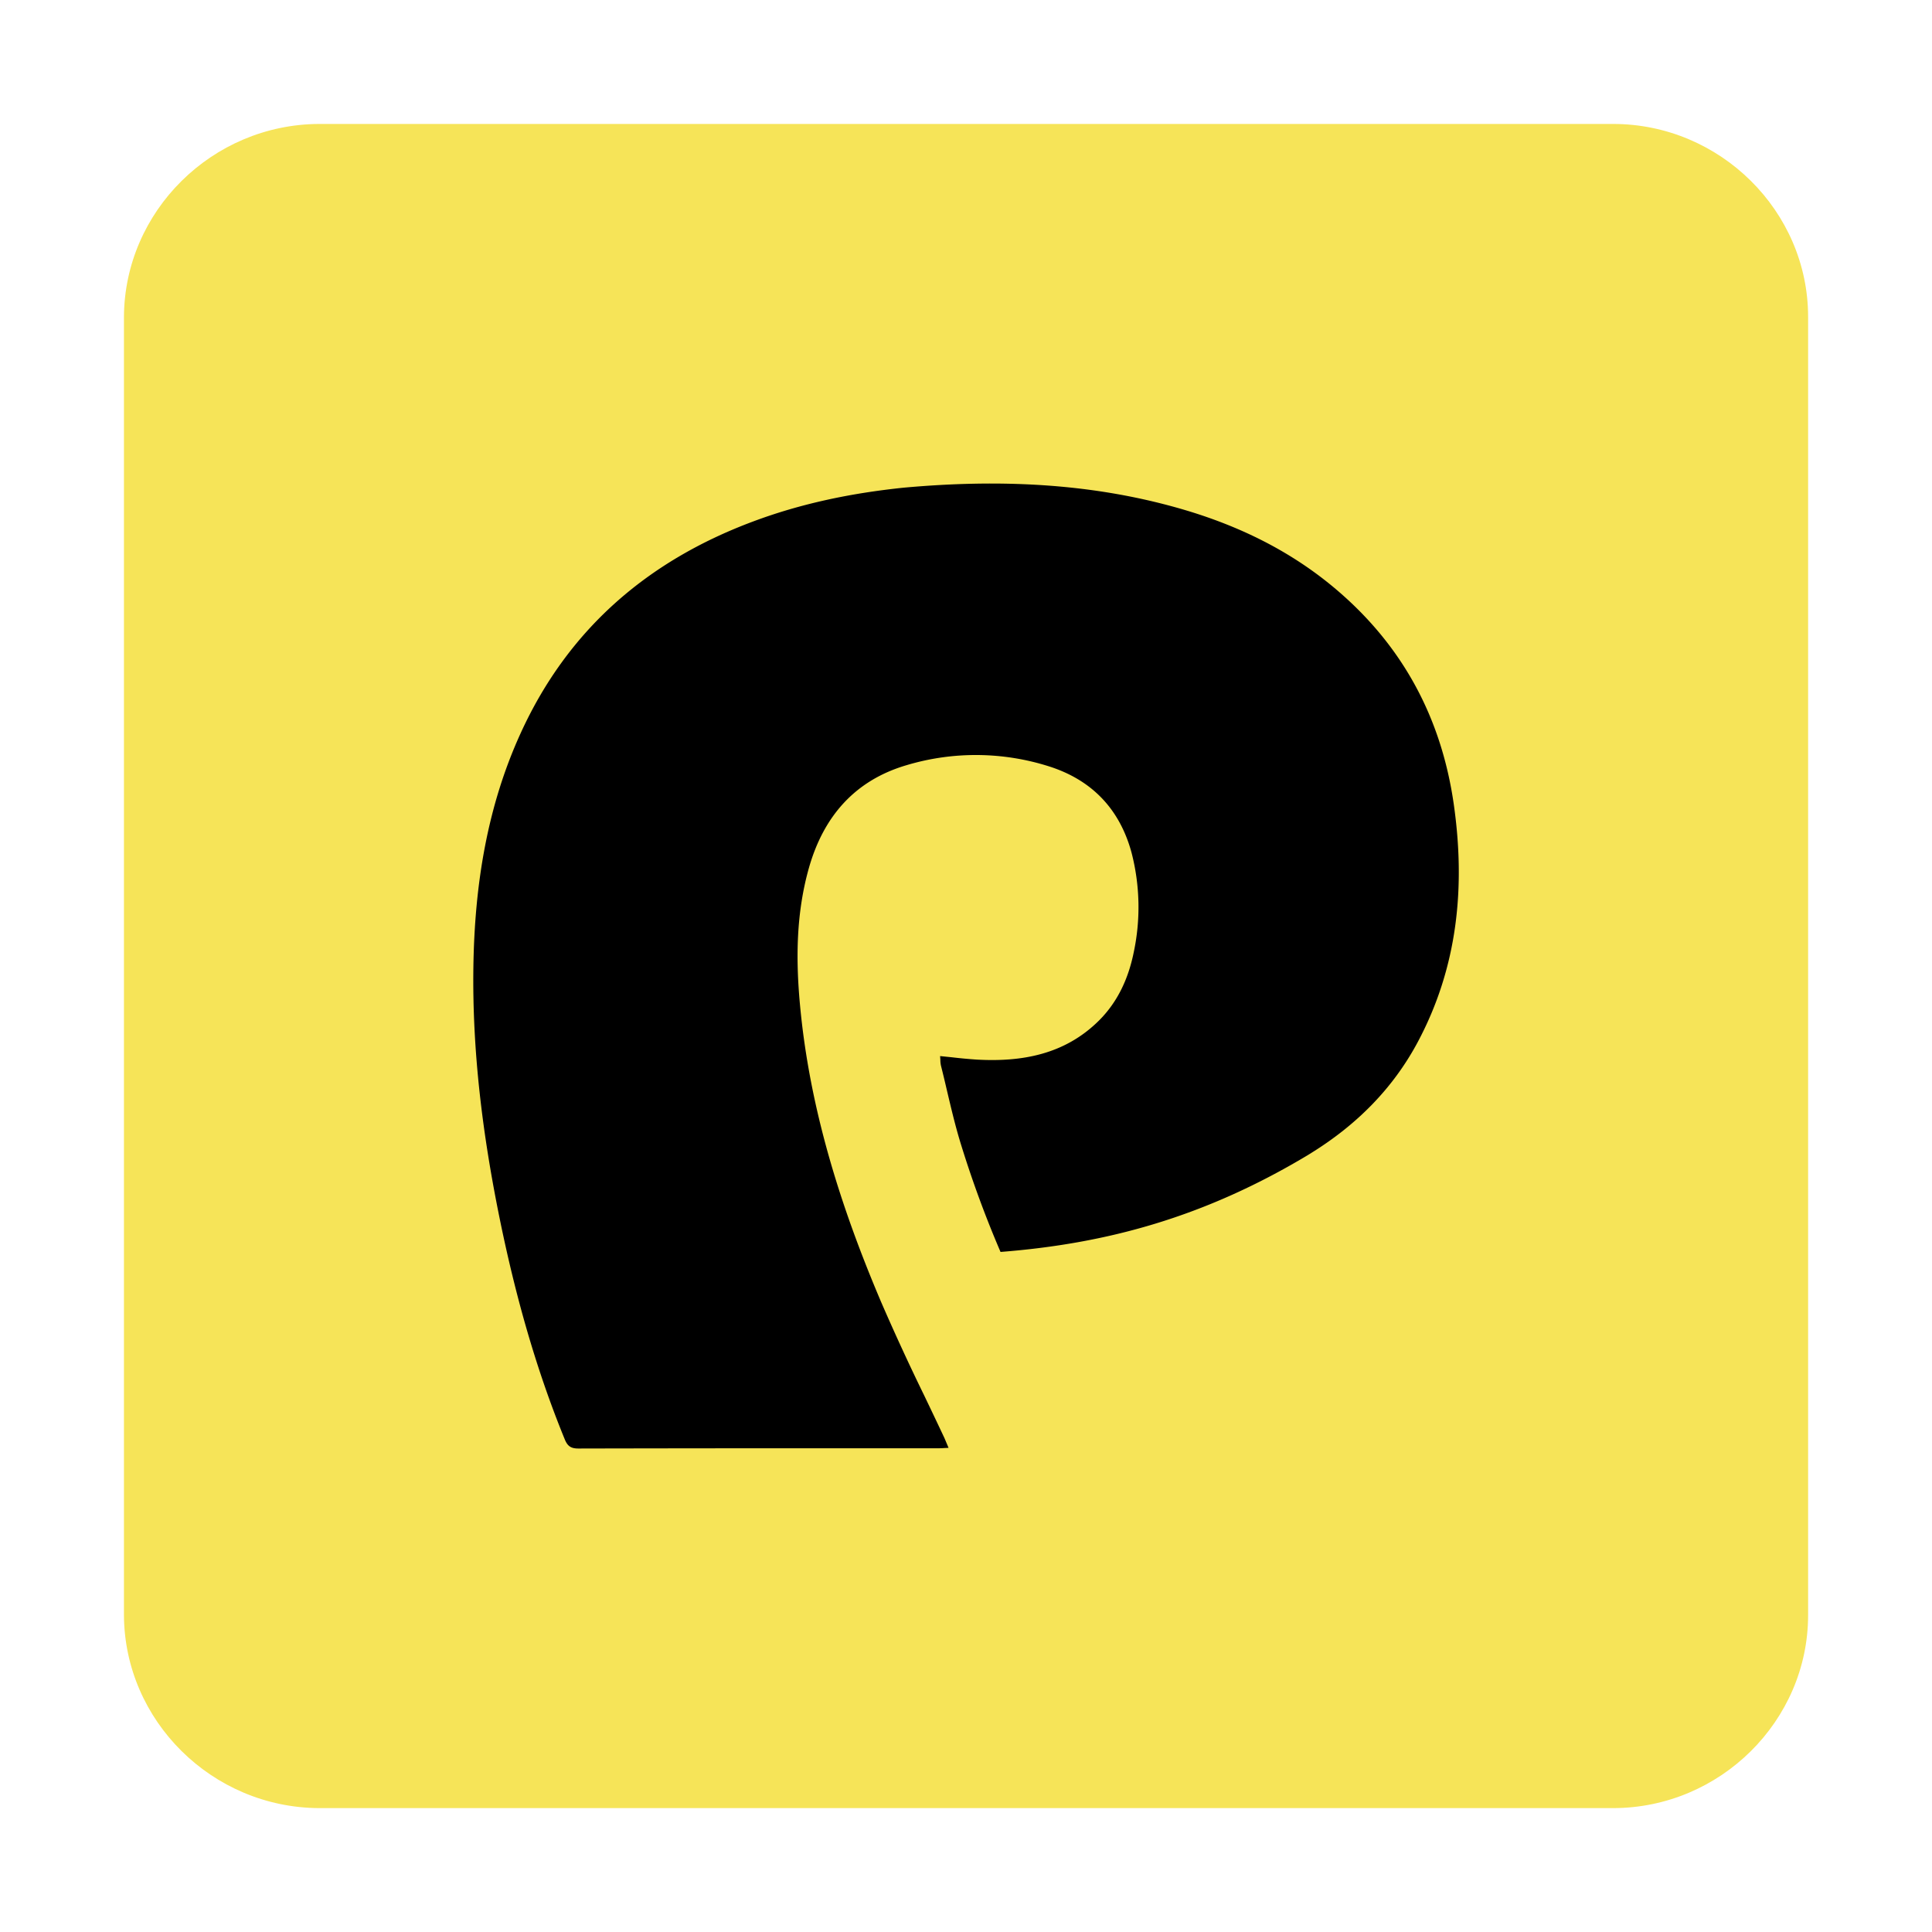 <svg xmlns="http://www.w3.org/2000/svg" xmlns:xlink="http://www.w3.org/1999/xlink" width="32" height="32" viewBox="0 0 32 32"><g stroke-width=".818"><path fill="#f6e458" d="M2.053 5.25c.008-1.752 1.46-3.189 3.23-3.197h21.435c1.772 0 3.23 1.443 3.23 3.196v21.502c0 1.753-1.458 3.196-3.23 3.197H5.283c-1.77-.009-3.222-1.446-3.23-3.197z"/><path d="M19.549 8.425c-1.496-.43-3.022-.488-4.577-.348c-.87.09-1.706.262-2.513.566c-1.744.654-3.054 1.789-3.834 3.498c-.56 1.224-.763 2.525-.784 3.86c-.022 1.411.154 2.802.435 4.181c.255 1.25.594 2.476 1.079 3.66c.046.112.103.15.225.15q2.298-.005 4.595-.004h1.361q.051 0 .11-.004l.065-.003l-.025-.06l-.043-.102q-.167-.355-.337-.709a38 38 0 0 1-.712-1.545c-.673-1.582-1.188-3.212-1.345-4.936c-.07-.762-.06-1.518.151-2.26c.242-.847.76-1.445 1.618-1.696a4 4 0 0 1 2.371.025c.701.227 1.157.706 1.352 1.421a3.6 3.6 0 0 1 .036 1.66c-.087.426-.263.815-.577 1.127c-.564.558-1.27.687-2.026.644a8 8 0 0 1-.407-.038l-.196-.02l.004.059q0 .05.01.098q.049.195.094.39c.074.313.147.626.243.933q.28.903.65 1.764c1.756-.137 3.373-.574 5.09-1.604l.072-.045c.737-.46 1.334-1.054 1.746-1.823c.666-1.246.795-2.576.598-3.95c-.205-1.42-.841-2.61-1.937-3.543c-.76-.648-1.638-1.072-2.592-1.346"/></g></svg>